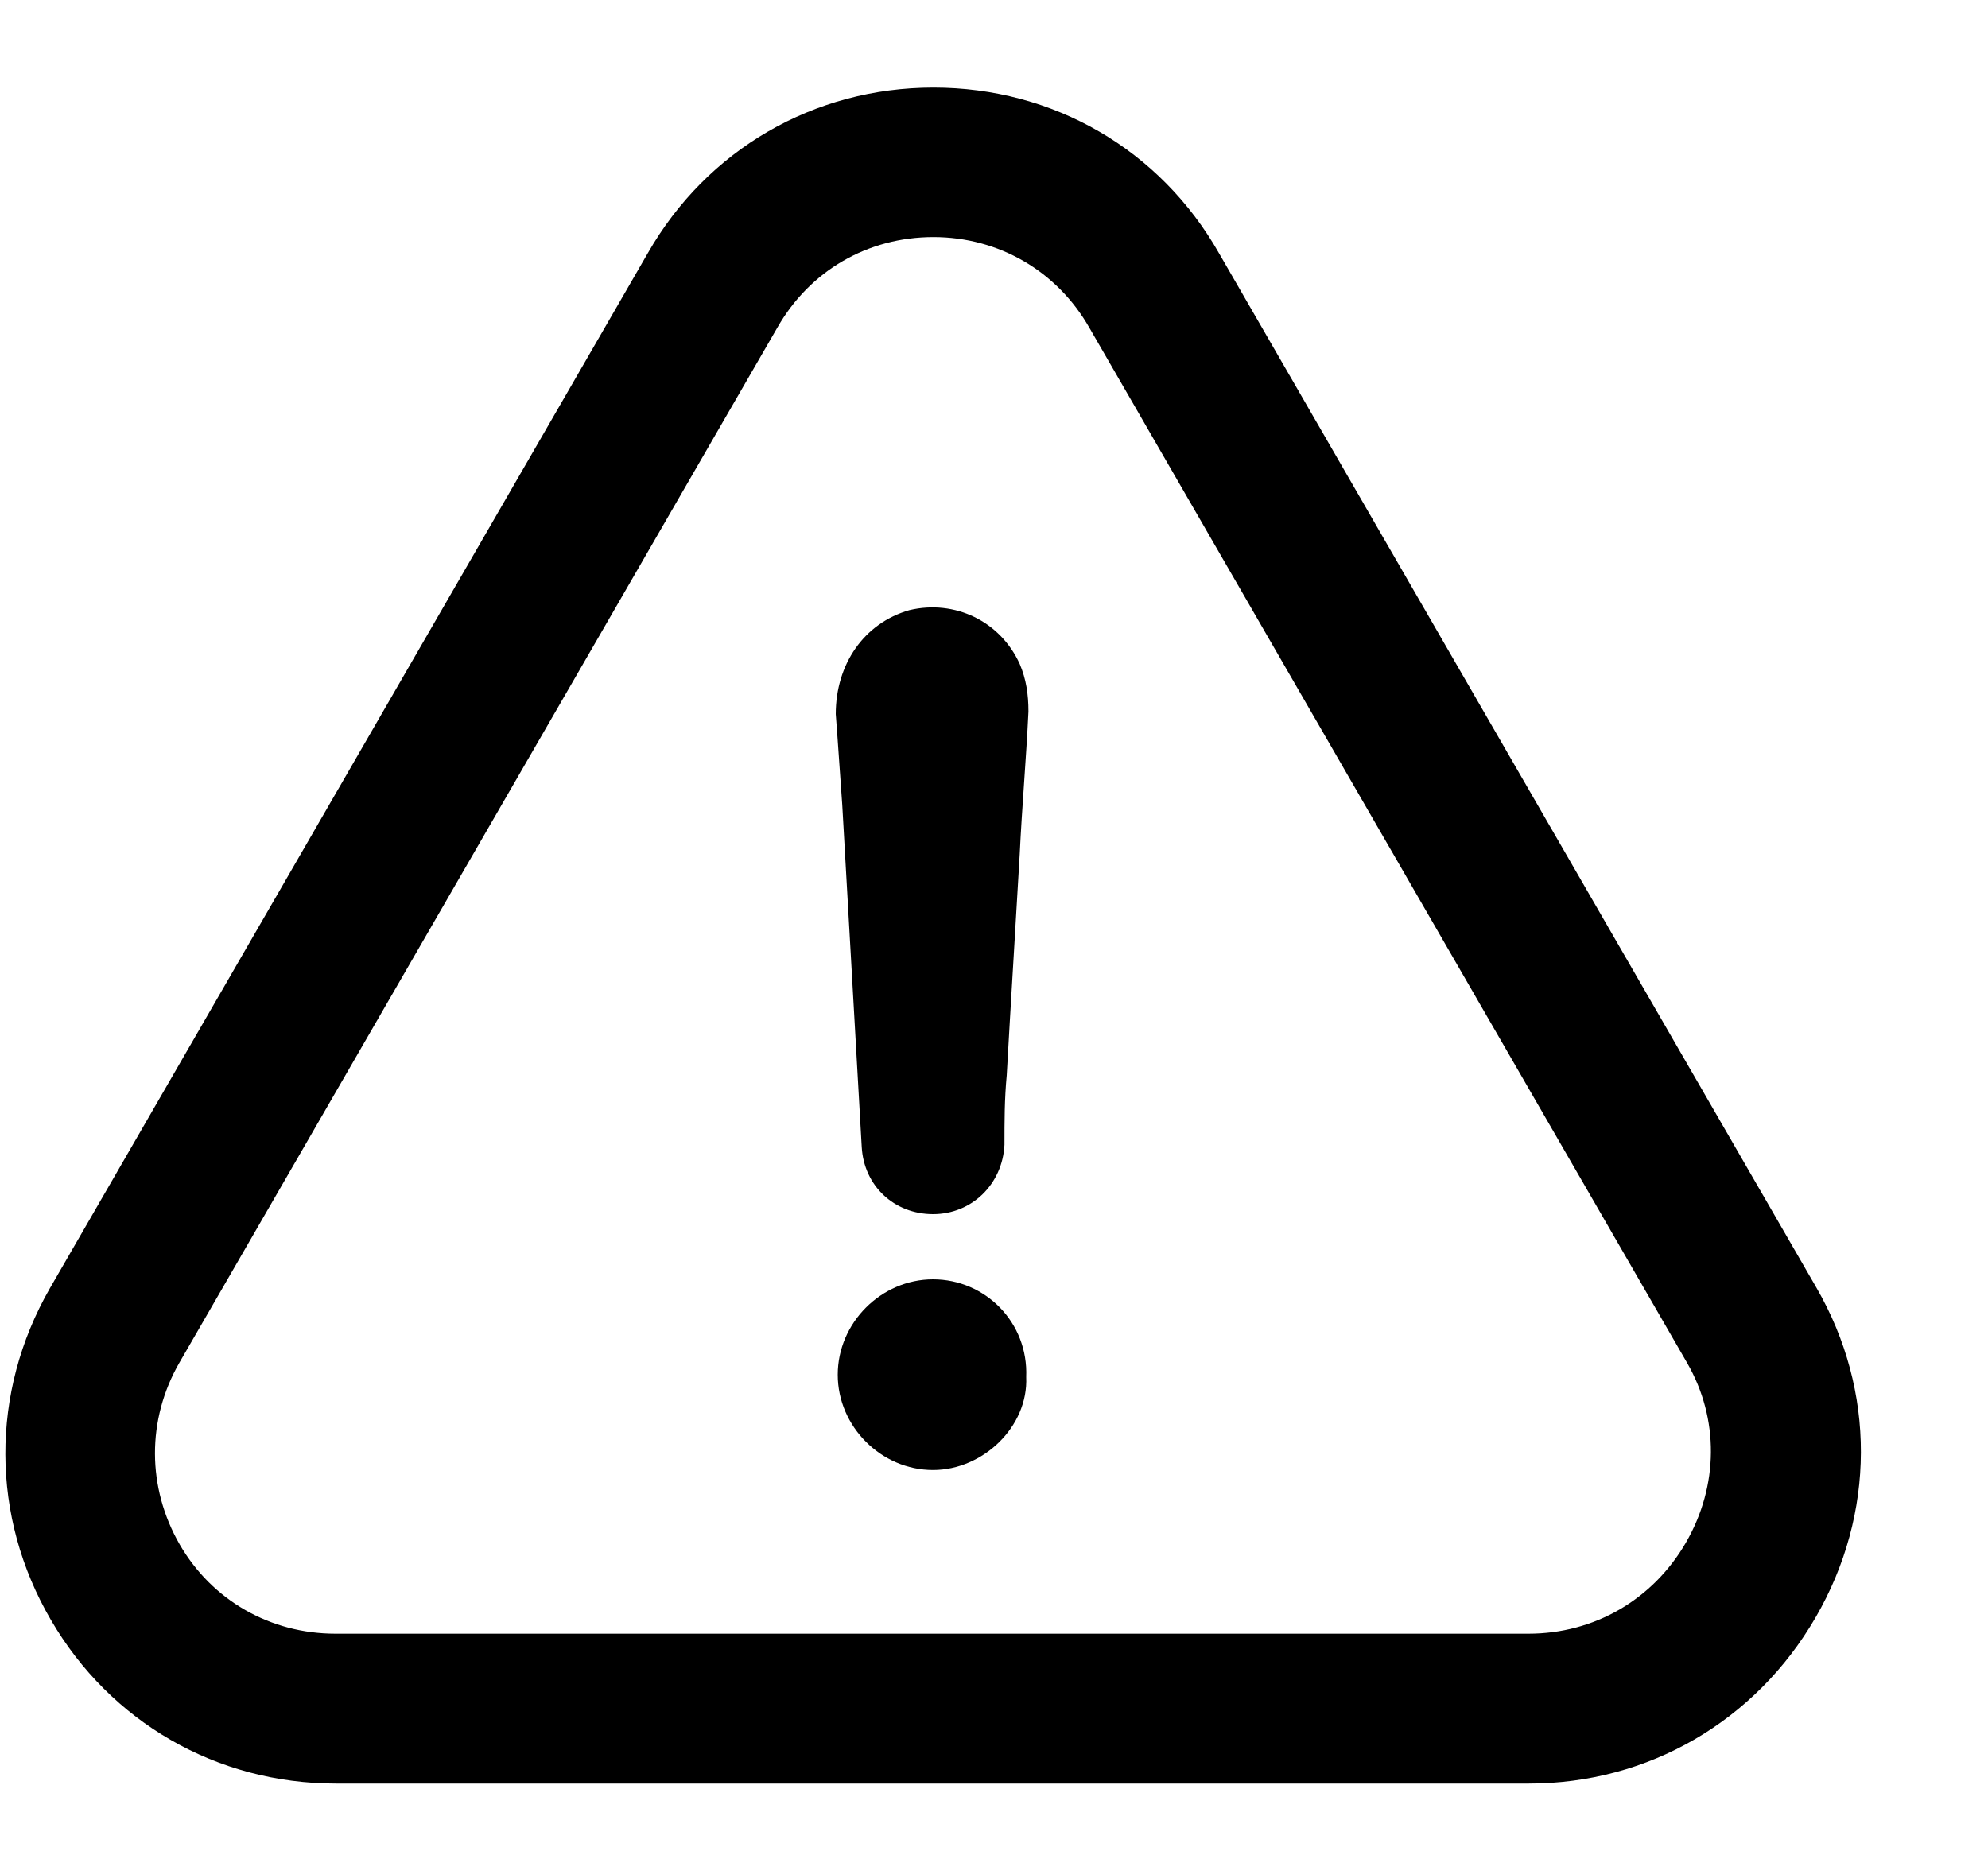 <svg width="15" height="14" viewBox="0 0 15 14" fill="none" xmlns="http://www.w3.org/2000/svg">
<path d="M7.04 9.654C6.649 9.654 6.321 9.982 6.321 10.374C6.321 10.765 6.649 11.093 7.04 11.093C7.417 11.093 7.76 10.765 7.743 10.391C7.76 9.98 7.435 9.654 7.04 9.654Z" fill="black"/>
<path d="M13.7 12.204C14.152 11.424 14.155 10.495 13.706 9.718L9.199 1.913C8.753 1.127 7.947 0.661 7.043 0.661C6.14 0.661 5.334 1.13 4.888 1.91L0.375 9.724C-0.074 10.509 -0.071 11.444 0.384 12.224C0.833 12.996 1.636 13.459 2.534 13.459H11.536C12.436 13.459 13.245 12.99 13.7 12.204ZM12.721 11.64C12.471 12.072 12.028 12.328 11.533 12.328H2.531C2.041 12.328 1.601 12.078 1.356 11.655C1.109 11.226 1.106 10.713 1.354 10.282L5.866 2.471C6.111 2.042 6.548 1.789 7.043 1.789C7.535 1.789 7.976 2.045 8.22 2.474L12.73 10.285C12.972 10.705 12.969 11.211 12.721 11.64Z" fill="black"/>
<path d="M6.862 4.604C6.519 4.702 6.306 5.012 6.306 5.389C6.324 5.617 6.338 5.847 6.355 6.074C6.404 6.941 6.453 7.79 6.502 8.656C6.519 8.949 6.747 9.162 7.04 9.162C7.334 9.162 7.564 8.935 7.579 8.639C7.579 8.46 7.579 8.296 7.596 8.115C7.627 7.559 7.662 7.004 7.694 6.448C7.711 6.089 7.743 5.729 7.76 5.369C7.76 5.24 7.743 5.125 7.694 5.01C7.547 4.687 7.204 4.523 6.862 4.604Z" fill="black"/>
</svg>
